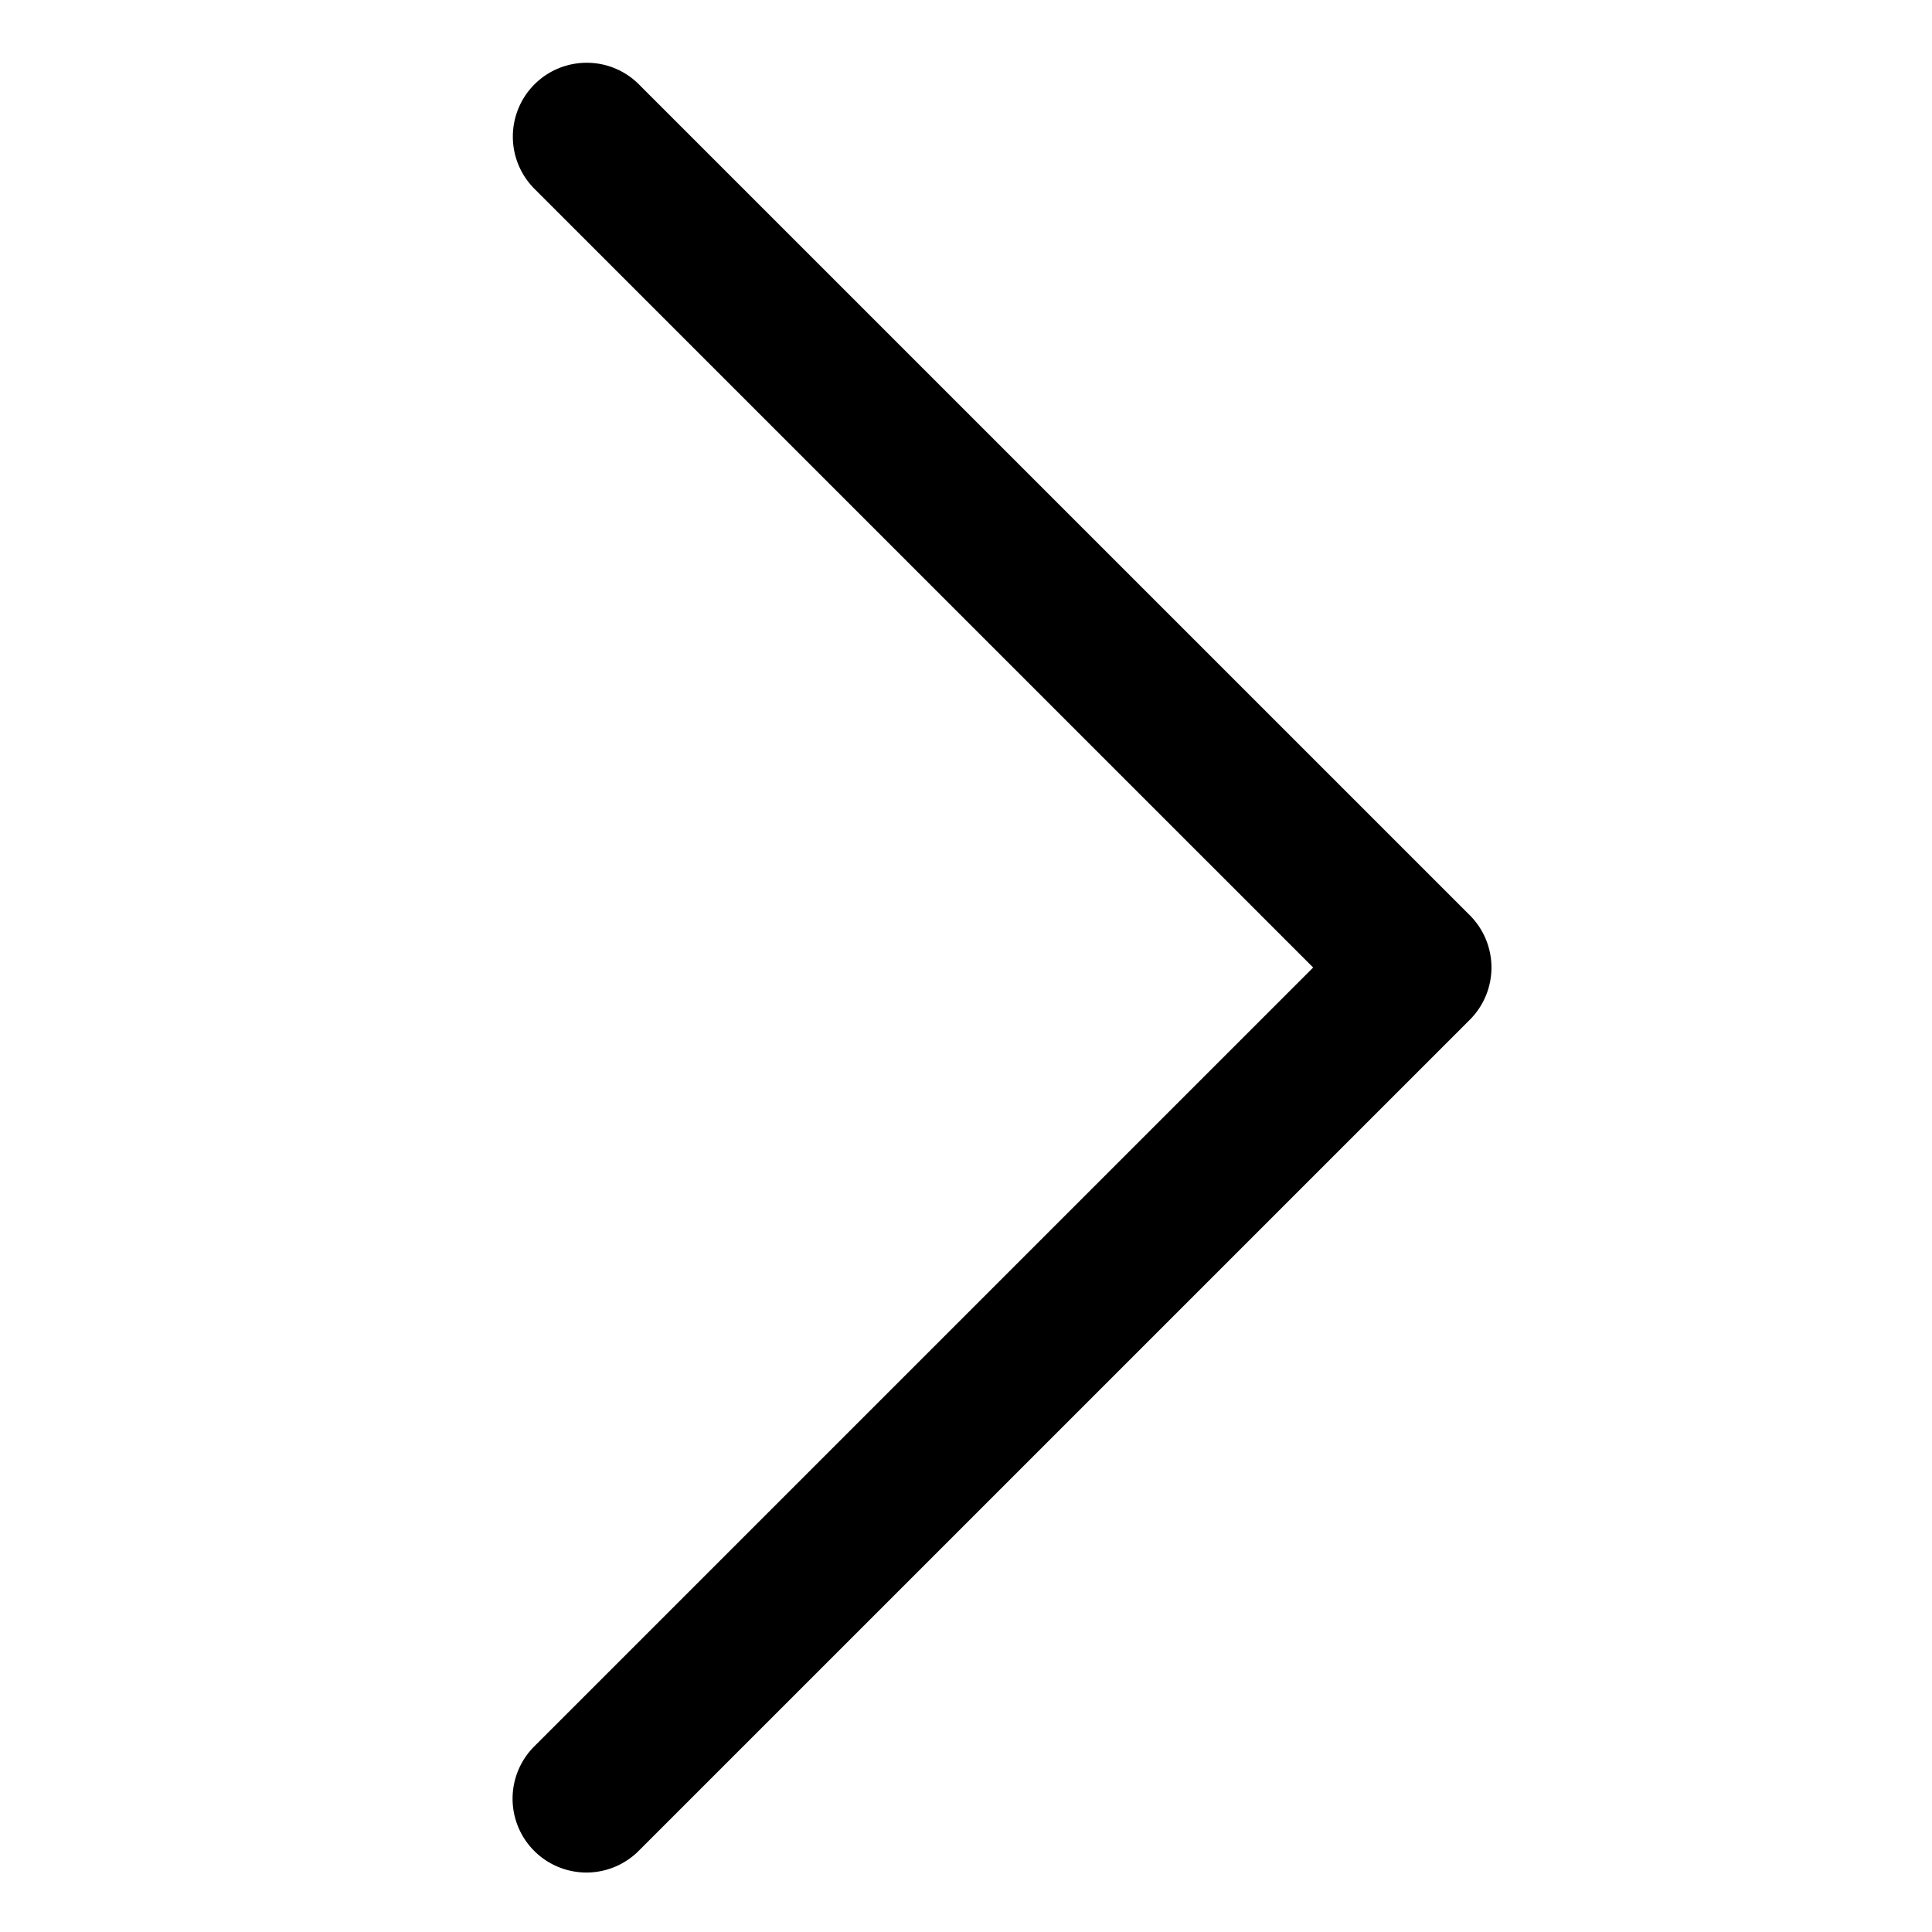 <?xml version="1.0" standalone="no"?><!DOCTYPE svg PUBLIC "-//W3C//DTD SVG 1.1//EN" "http://www.w3.org/Graphics/SVG/1.1/DTD/svg11.dtd"><svg t="1572858951793" class="icon" viewBox="0 0 1024 1024" version="1.1" xmlns="http://www.w3.org/2000/svg" p-id="7280" xmlns:xlink="http://www.w3.org/1999/xlink" width="200" height="200"><defs><style type="text/css"></style></defs><path d="M310.973 33.27c-10.035 0-20.05 3.814-27.699 11.453a39.168 39.168 0 0 0 0 55.363l412.733 412.718-412.733 412.713a39.148 39.148 0 1 0 55.363 55.363l440.407-440.397a39.158 39.158 0 0 0 0-55.363L338.637 44.723a38.979 38.979 0 0 0-27.663-11.453z m0 0" p-id="7281"></path></svg>
